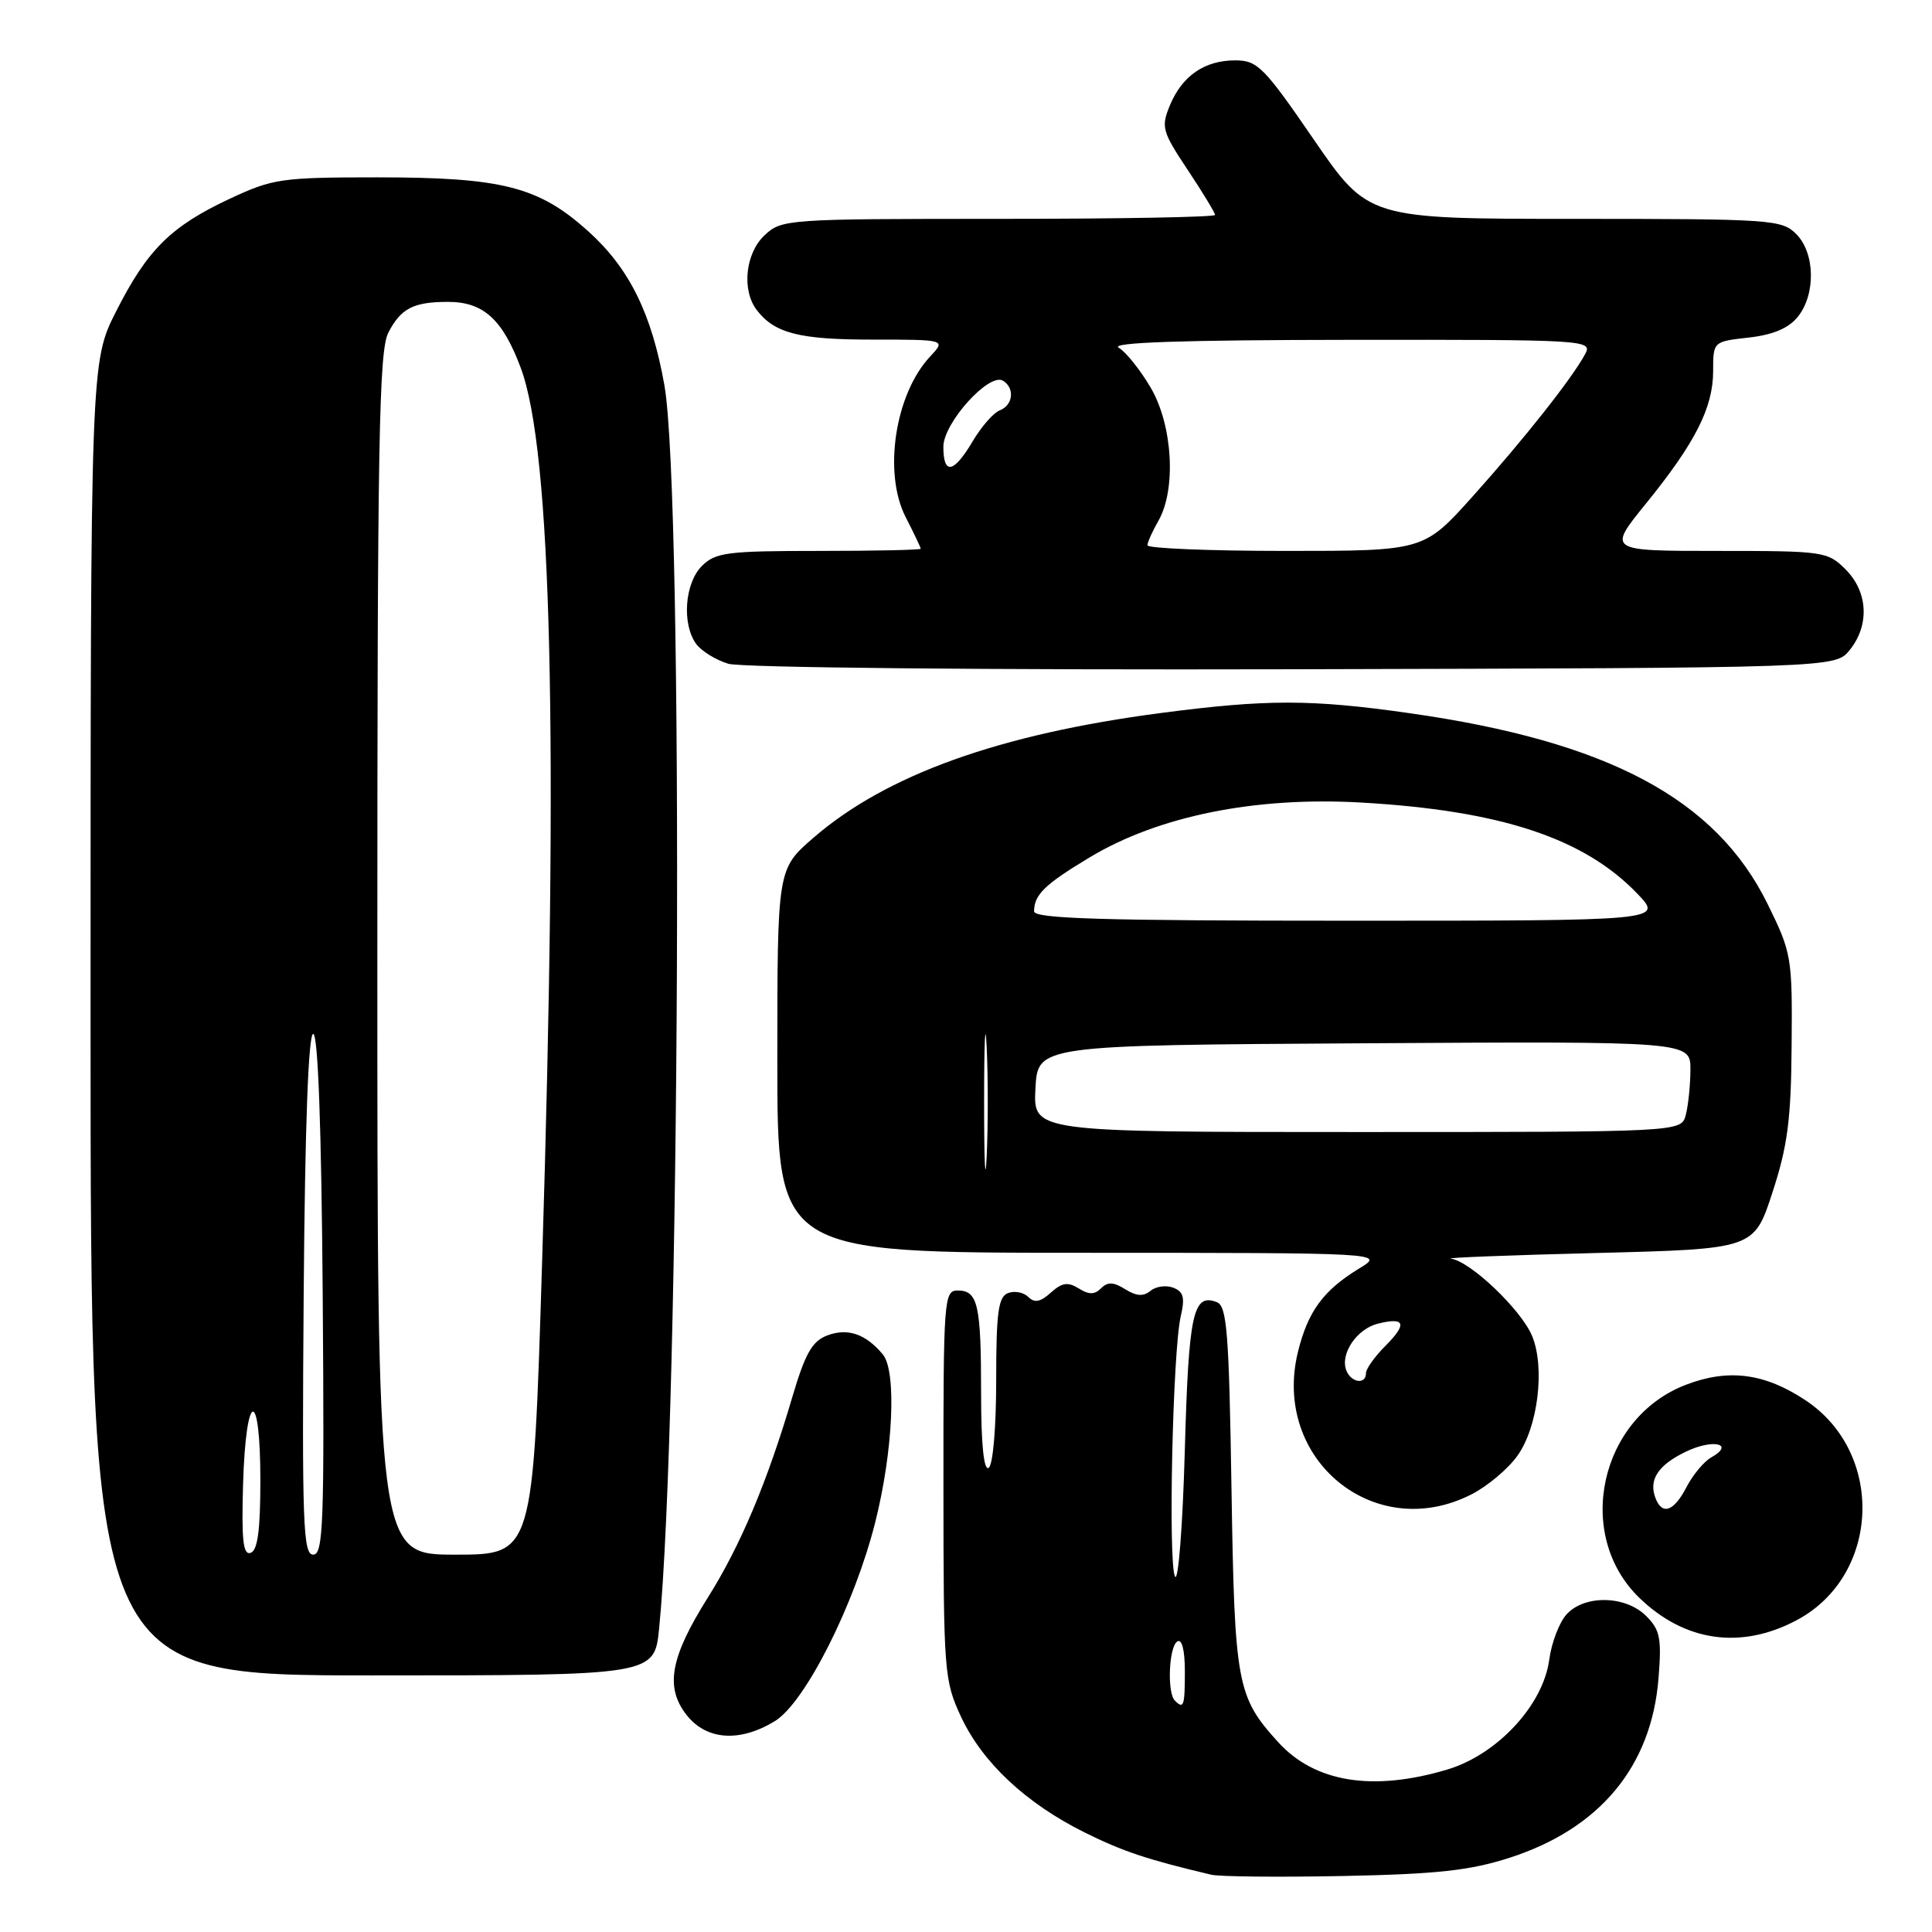 <?xml version="1.0" encoding="UTF-8" standalone="no"?>
<!DOCTYPE svg PUBLIC "-//W3C//DTD SVG 1.1//EN" "http://www.w3.org/Graphics/SVG/1.1/DTD/svg11.dtd" >
<svg xmlns="http://www.w3.org/2000/svg" xmlns:xlink="http://www.w3.org/1999/xlink" version="1.1" viewBox="0 0 256 256">
 <g >
 <path fill="currentColor"
d=" M 200.04 246.16 C 211.99 242.30 218.82 234.08 219.76 222.41 C 220.19 217.08 219.97 215.97 218.13 214.13 C 215.40 211.40 209.95 211.29 207.57 213.92 C 206.61 214.98 205.58 217.68 205.28 219.93 C 204.47 225.96 198.37 232.51 191.75 234.48 C 181.87 237.42 174.21 236.17 169.37 230.85 C 163.89 224.82 163.59 223.20 163.18 197.32 C 162.85 176.53 162.58 173.05 161.23 172.54 C 158.08 171.32 157.50 174.00 156.99 192.30 C 156.71 202.31 156.12 209.78 155.69 208.89 C 154.77 207.02 155.39 178.97 156.46 174.39 C 157.03 171.94 156.82 171.15 155.47 170.63 C 154.52 170.26 153.16 170.45 152.45 171.04 C 151.52 171.81 150.58 171.76 149.10 170.83 C 147.55 169.86 146.77 169.83 145.90 170.70 C 145.03 171.57 144.29 171.57 142.93 170.72 C 141.50 169.83 140.72 169.95 139.24 171.28 C 137.86 172.53 137.08 172.68 136.25 171.85 C 135.64 171.24 134.43 171.01 133.57 171.34 C 132.28 171.83 132.00 173.87 132.00 182.91 C 132.00 189.15 131.57 194.15 131.00 194.50 C 130.36 194.90 130.00 191.37 130.00 184.64 C 130.00 172.83 129.58 171.00 126.89 171.00 C 125.08 171.00 125.00 172.15 125.01 196.75 C 125.02 221.62 125.10 222.67 127.35 227.50 C 130.18 233.55 135.95 238.95 143.72 242.81 C 148.78 245.32 151.96 246.39 160.50 248.41 C 161.60 248.67 169.47 248.75 178.00 248.58 C 190.44 248.33 194.79 247.85 200.04 246.16 Z  M 102.67 228.06 C 106.67 225.62 113.21 212.67 115.97 201.72 C 118.35 192.28 118.83 181.70 116.98 179.47 C 114.72 176.75 112.32 175.93 109.62 176.95 C 107.60 177.72 106.69 179.34 104.96 185.20 C 101.68 196.34 98.09 204.87 93.79 211.69 C 88.81 219.61 88.09 223.57 90.98 227.25 C 93.61 230.59 98.01 230.90 102.67 228.06 Z  M 87.34 215.75 C 90.10 187.95 90.62 65.64 88.04 51.07 C 86.35 41.52 83.38 35.53 77.92 30.62 C 71.37 24.73 66.55 23.50 50.00 23.50 C 37.30 23.50 36.15 23.67 30.50 26.31 C 22.66 29.97 19.54 33.06 15.40 41.23 C 12.00 47.95 12.00 47.95 12.00 134.98 C 12.00 222.00 12.00 222.00 49.36 222.00 C 86.72 222.00 86.72 222.00 87.34 215.75 Z  M 238.04 214.70 C 249.15 208.82 249.81 192.53 239.22 185.53 C 233.82 181.95 229.03 181.33 223.42 183.48 C 211.96 187.85 208.56 203.35 217.23 211.73 C 223.24 217.54 230.67 218.60 238.04 214.70 Z  M 194.96 198.02 C 197.09 196.94 199.84 194.63 201.07 192.89 C 203.79 189.09 204.75 181.21 203.01 177.02 C 201.57 173.54 194.80 167.10 192.25 166.78 C 191.29 166.66 199.93 166.32 211.46 166.03 C 232.42 165.50 232.42 165.50 234.86 158.00 C 236.87 151.85 237.33 148.34 237.40 138.48 C 237.50 126.82 237.40 126.26 234.21 119.77 C 227.35 105.84 213.08 98.24 186.77 94.50 C 173.74 92.64 167.83 92.64 153.80 94.48 C 132.38 97.29 117.38 102.68 107.75 111.04 C 103.00 115.16 103.00 115.16 103.00 140.58 C 103.00 166.00 103.00 166.00 143.25 166.00 C 183.50 166.01 183.50 166.01 180.10 168.08 C 175.34 170.98 173.30 173.77 171.98 179.15 C 168.51 193.37 182.13 204.56 194.96 198.02 Z  M 245.09 86.14 C 247.75 82.85 247.53 78.43 244.55 75.45 C 242.16 73.07 241.66 73.00 227.55 73.00 C 213.01 73.00 213.01 73.00 218.08 66.75 C 224.63 58.68 227.00 54.01 227.00 49.17 C 227.00 45.26 227.00 45.26 231.71 44.73 C 234.92 44.37 236.99 43.50 238.21 41.99 C 240.62 39.01 240.52 33.52 238.00 31.00 C 236.10 29.10 234.67 29.00 208.65 29.00 C 181.31 29.00 181.31 29.00 174.09 18.50 C 167.46 8.84 166.62 8.00 163.66 8.00 C 159.61 8.00 156.63 10.05 155.01 13.98 C 153.83 16.83 153.99 17.42 157.37 22.50 C 159.37 25.51 161.00 28.20 161.00 28.48 C 161.00 28.77 148.09 29.00 132.31 29.00 C 104.24 29.00 103.58 29.05 101.31 31.17 C 98.76 33.57 98.25 38.45 100.28 41.09 C 102.65 44.17 105.91 45.00 115.61 45.00 C 125.35 45.00 125.35 45.00 123.24 47.25 C 118.60 52.21 117.01 62.63 119.99 68.49 C 121.10 70.65 122.00 72.55 122.00 72.71 C 122.00 72.87 115.92 73.00 108.50 73.00 C 96.33 73.00 94.80 73.20 93.00 75.00 C 90.72 77.28 90.33 82.70 92.25 85.33 C 92.94 86.27 94.85 87.45 96.50 87.95 C 98.21 88.47 130.44 88.78 171.34 88.68 C 243.18 88.50 243.18 88.50 245.09 86.14 Z  M 155.67 225.33 C 154.63 224.29 154.88 218.19 156.00 217.50 C 156.61 217.12 157.00 218.66 157.00 221.44 C 157.00 226.08 156.85 226.52 155.67 225.33 Z  M 32.21 196.59 C 32.59 184.12 34.50 183.76 34.50 196.17 C 34.50 202.75 34.14 205.45 33.21 205.76 C 32.21 206.10 31.99 204.07 32.21 196.59 Z  M 40.24 171.50 C 40.41 149.34 40.86 137.00 41.50 137.00 C 42.14 137.00 42.59 149.34 42.76 171.50 C 42.99 201.88 42.84 206.00 41.50 206.00 C 40.16 206.00 40.01 201.88 40.24 171.50 Z  M 50.00 126.45 C 50.00 58.59 50.21 46.48 51.46 44.07 C 53.12 40.86 54.79 40.00 59.36 40.00 C 64.05 40.00 66.60 42.31 69.00 48.74 C 73.10 59.69 74.00 97.33 71.83 167.25 C 70.64 206.00 70.64 206.00 60.32 206.00 C 50.00 206.00 50.00 206.00 50.00 126.45 Z  M 219.36 198.50 C 218.42 196.06 219.72 194.10 223.46 192.32 C 227.02 190.62 229.94 191.33 226.74 193.12 C 225.78 193.66 224.31 195.43 223.47 197.05 C 221.80 200.28 220.25 200.83 219.36 198.50 Z  M 178.39 181.58 C 177.55 179.39 179.78 176.09 182.58 175.39 C 186.19 174.49 186.50 175.41 183.56 178.35 C 182.15 179.76 181.00 181.38 181.00 181.95 C 181.00 183.51 179.02 183.22 178.39 181.58 Z  M 130.40 146.00 C 130.40 138.03 130.55 134.76 130.74 138.75 C 130.93 142.74 130.93 149.26 130.74 153.25 C 130.55 157.24 130.40 153.97 130.40 146.00 Z  M 137.20 144.25 C 137.50 138.50 137.50 138.50 180.75 138.24 C 224.00 137.98 224.00 137.98 223.99 141.74 C 223.98 143.81 223.70 146.51 223.37 147.75 C 222.77 150.00 222.77 150.00 179.83 150.00 C 136.90 150.00 136.90 150.00 137.20 144.25 Z  M 137.02 120.75 C 137.04 118.54 138.42 117.20 144.38 113.61 C 153.49 108.13 166.30 105.54 180.35 106.34 C 198.83 107.40 209.87 111.04 216.95 118.41 C 220.39 122.00 220.39 122.00 178.70 122.00 C 146.00 122.00 137.00 121.73 137.02 120.75 Z  M 152.04 72.25 C 152.05 71.84 152.71 70.38 153.50 69.00 C 155.88 64.84 155.39 56.34 152.48 51.38 C 151.09 49.01 149.18 46.62 148.23 46.07 C 147.04 45.38 156.59 45.05 178.79 45.03 C 210.19 45.00 211.04 45.05 210.05 46.90 C 208.35 50.08 202.00 58.12 195.16 65.75 C 188.66 73.00 188.66 73.00 170.33 73.00 C 160.25 73.00 152.02 72.66 152.04 72.25 Z  M 125.00 59.20 C 125.00 56.04 131.08 49.31 132.91 50.45 C 134.49 51.42 134.24 53.69 132.48 54.37 C 131.64 54.69 130.03 56.54 128.88 58.48 C 126.37 62.72 125.00 62.98 125.00 59.20 Z "/>
</g>
</svg>